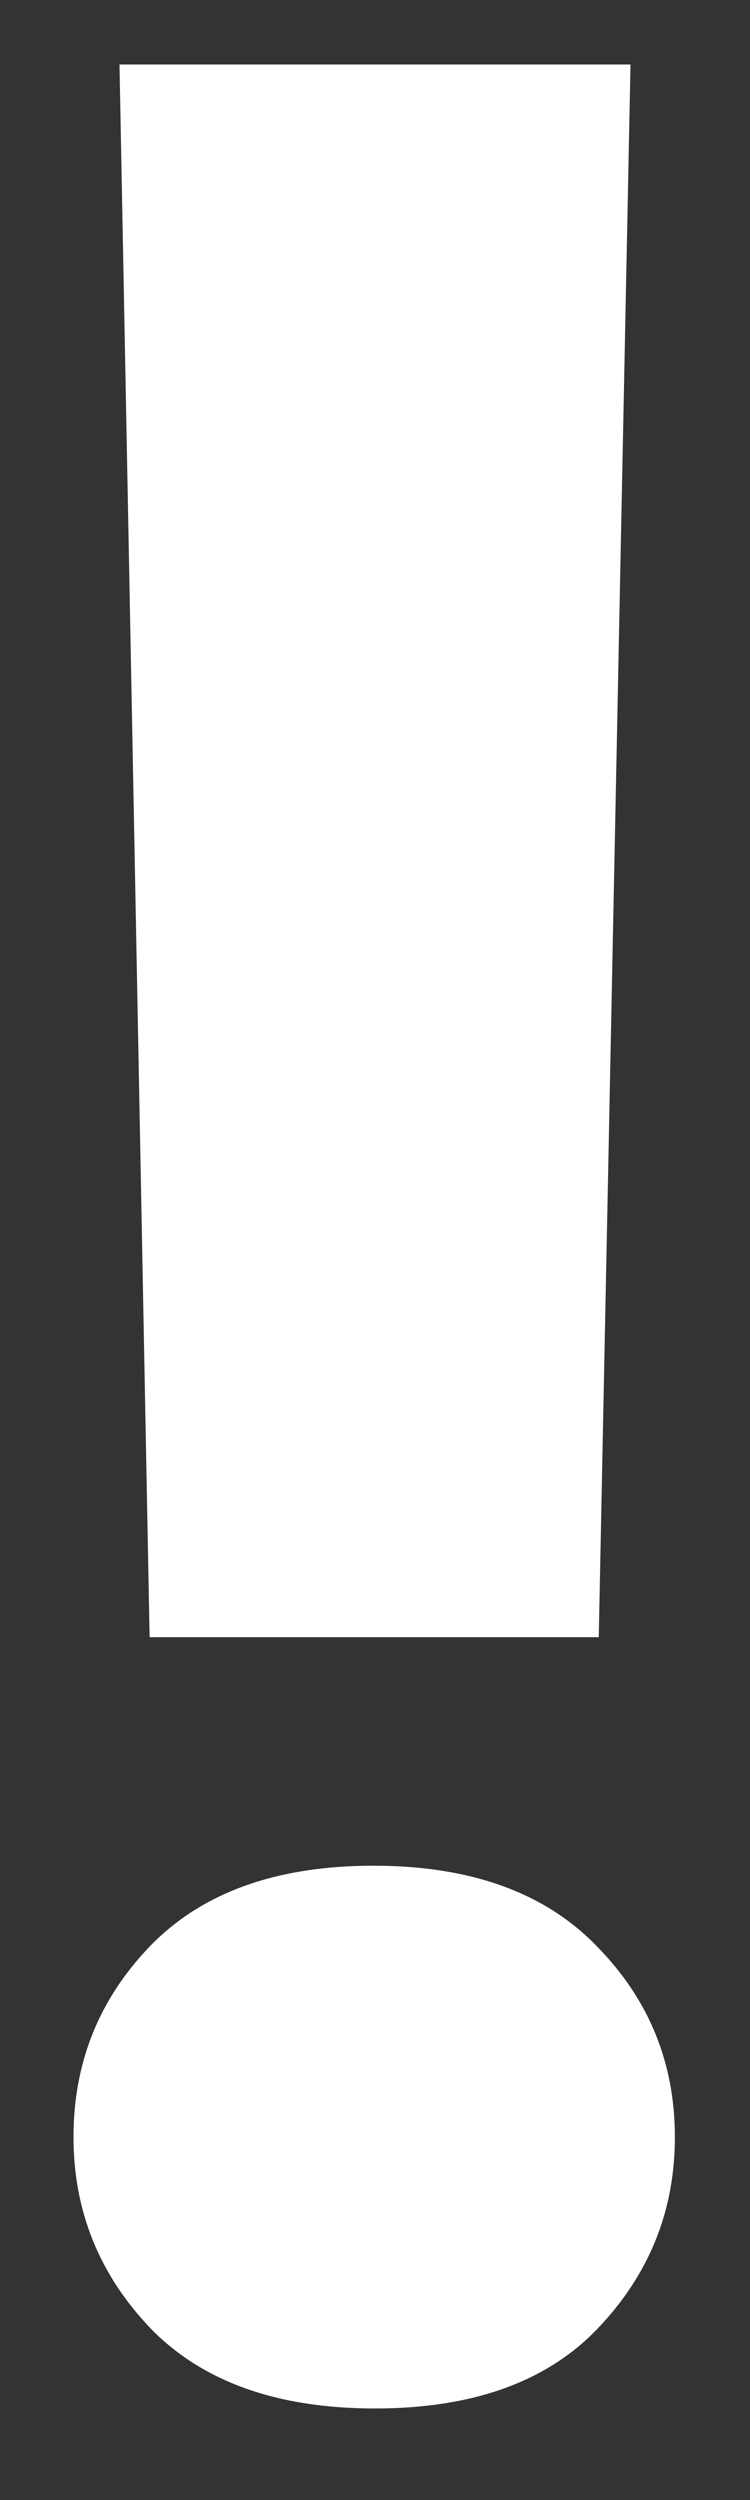 <svg width="6" height="20" viewBox="0 0 6 20" fill="none" xmlns="http://www.w3.org/2000/svg">
<rect x="0" y="0" width="6" height="20" fill="#333333" stroke="none"/>
<path d="M0.588 17.096C0.588 17.688 0.795 18.2 1.21 18.632C1.625 19.055 2.221 19.267 3 19.267C3.779 19.267 4.371 19.055 4.777 18.632C5.192 18.2 5.399 17.688 5.399 17.096C5.399 16.503 5.192 15.995 4.777 15.572C4.363 15.141 3.766 14.925 2.987 14.925C2.209 14.925 1.612 15.141 1.197 15.572C0.791 15.995 0.588 16.503 0.588 17.096ZM1.197 13.097H4.79L5.044 0.516H0.956L1.197 13.097Z" fill="white"/>
</svg>